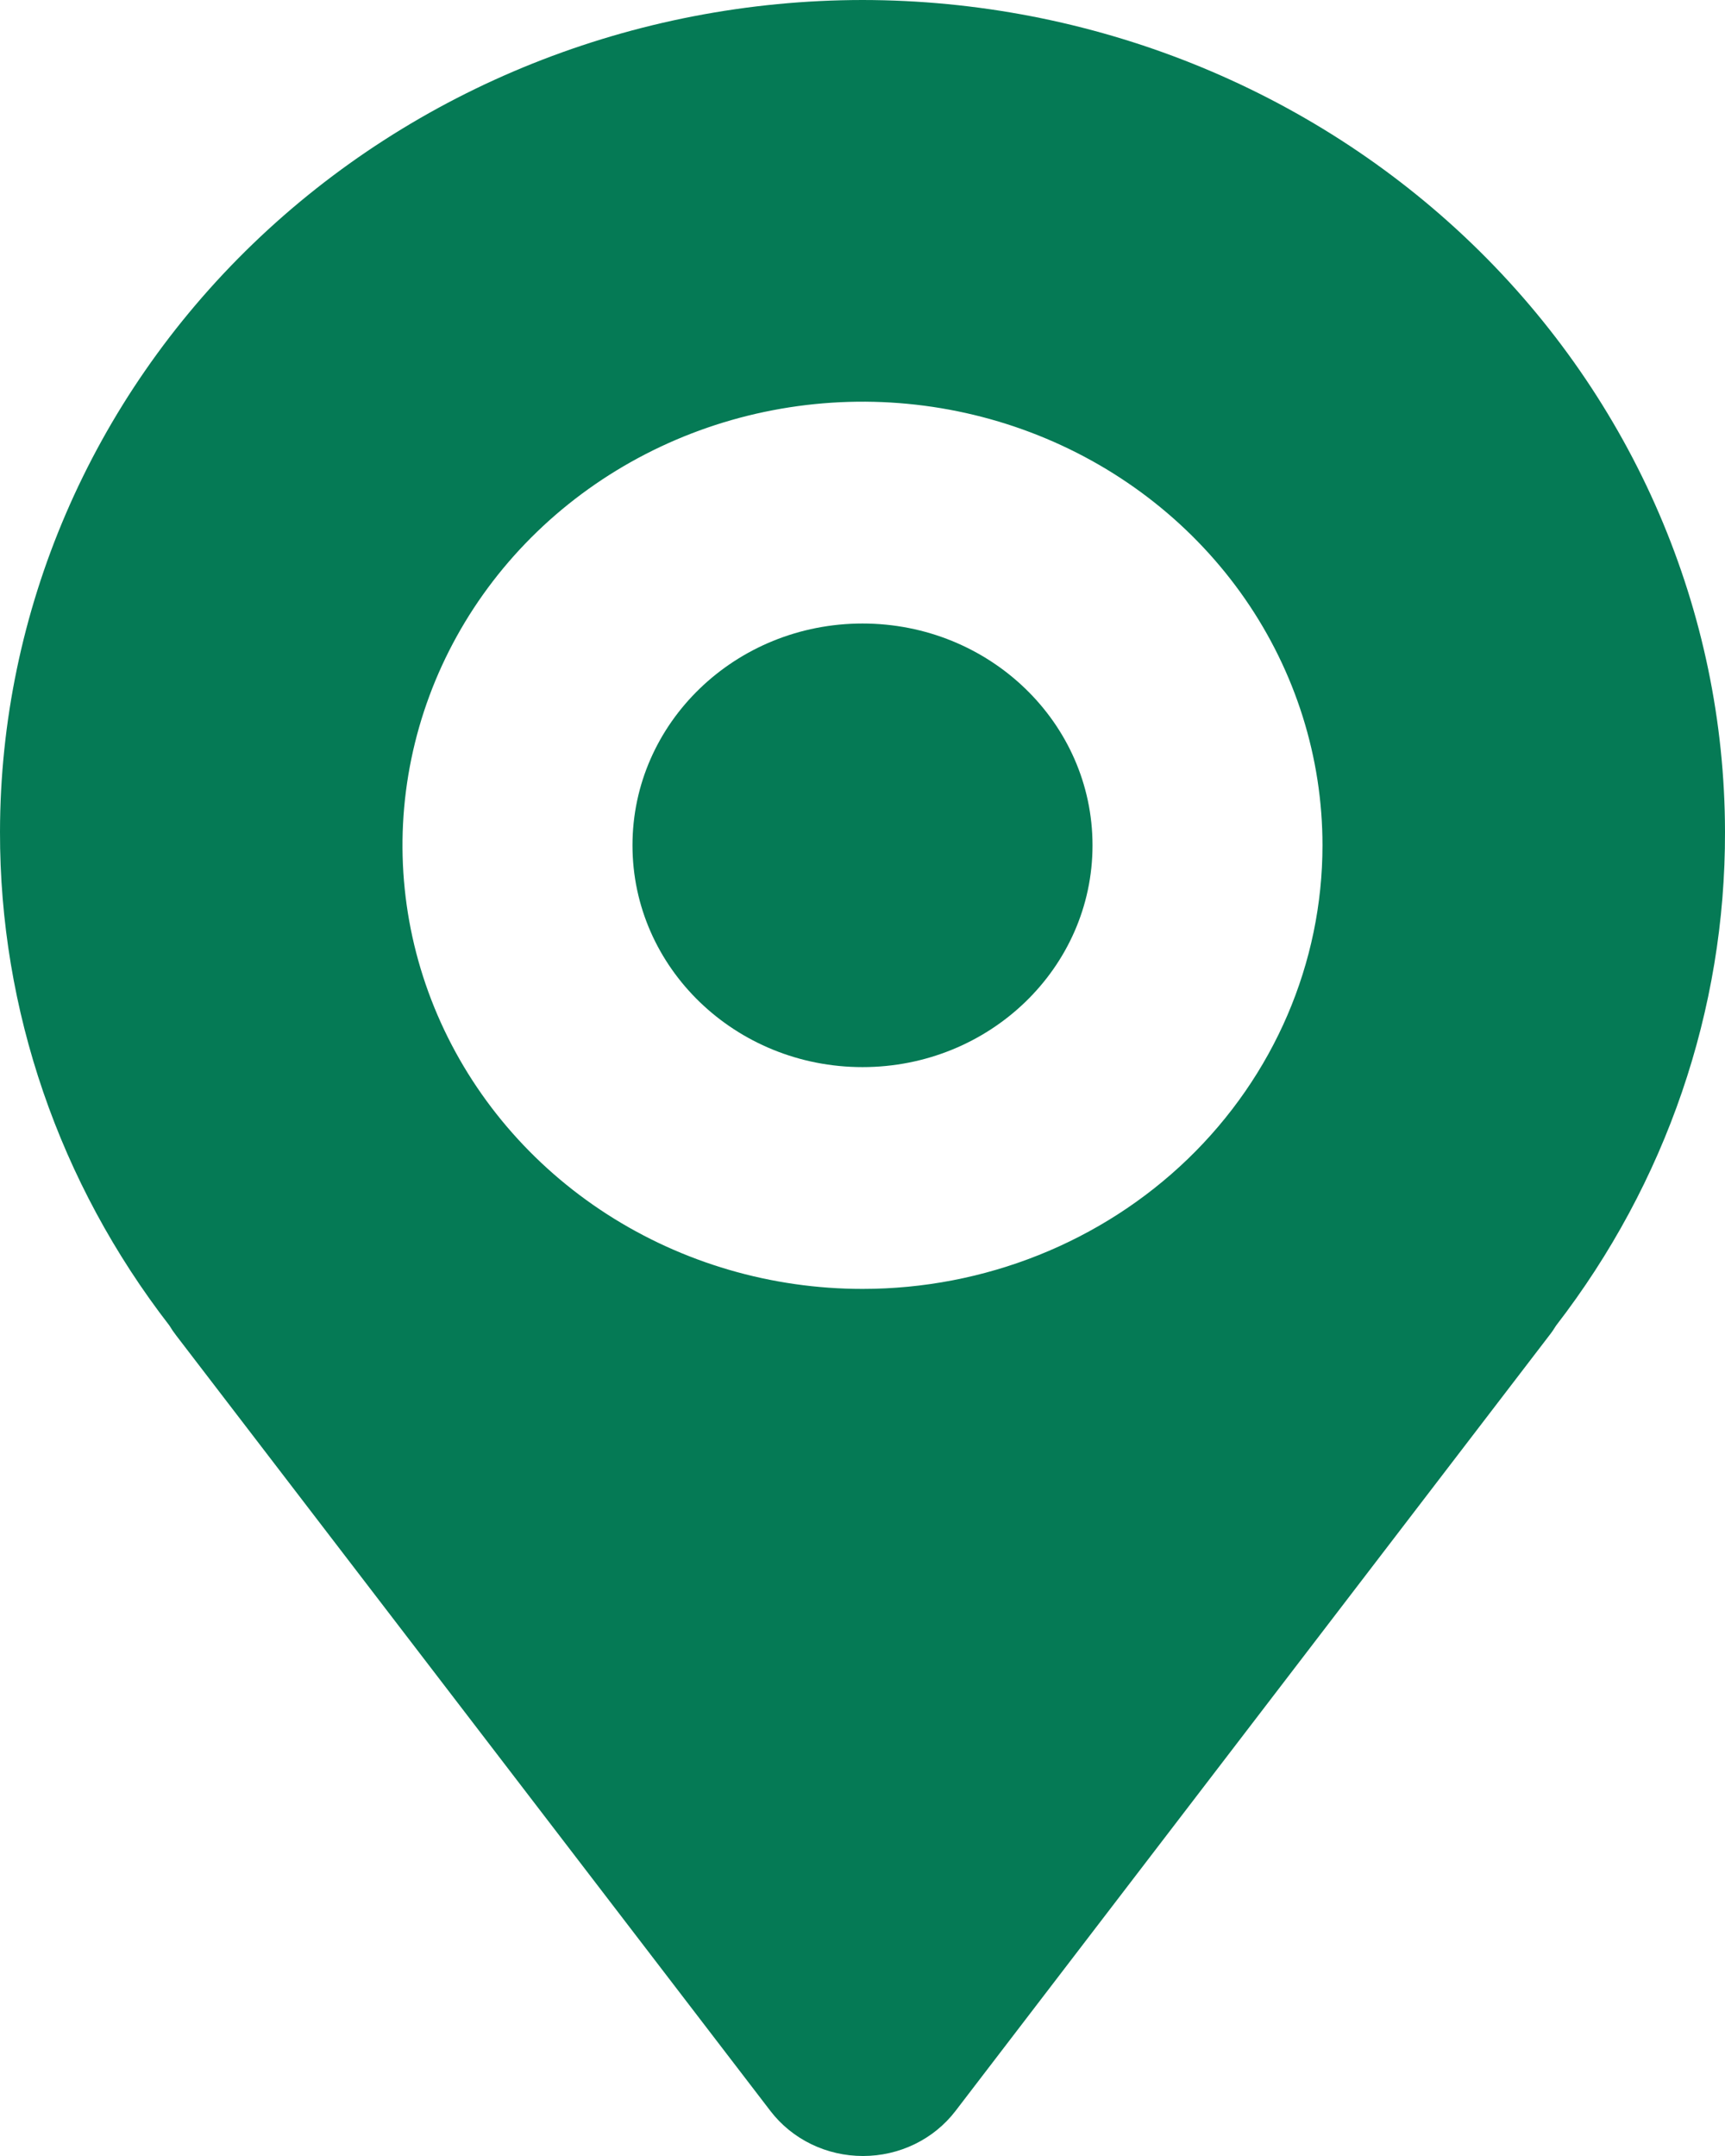 <svg width="32" height="40" viewBox="0 0 32 40" fill="none" xmlns="http://www.w3.org/2000/svg">
<path d="M16 19.798C18.356 19.798 20.267 17.956 20.267 15.683C20.267 13.41 18.356 11.568 16 11.568C13.644 11.568 11.733 13.41 11.733 15.683C11.733 17.956 13.644 19.798 16 19.798Z" fill="#057A55"/>
<path d="M16 0C11.758 0.004 7.691 1.632 4.691 4.525C1.692 7.418 0.005 11.34 2.8279e-05 15.432C-0.006 18.733 1.096 21.947 3.142 24.592C3.181 24.657 3.224 24.72 3.27 24.779L14.293 39.166C14.492 39.425 14.75 39.635 15.048 39.78C15.346 39.925 15.675 40 16.009 40C16.342 40 16.671 39.925 16.969 39.78C17.267 39.635 17.525 39.425 17.724 39.166L28.738 24.779C28.785 24.72 28.827 24.658 28.866 24.594C30.909 21.947 32.009 18.732 32 15.432C31.995 11.34 30.308 7.418 27.309 4.525C24.309 1.632 20.242 0.004 16 0ZM16 23.913C14.312 23.913 12.662 23.43 11.259 22.526C9.856 21.622 8.762 20.336 8.116 18.832C7.47 17.328 7.301 15.674 7.631 14.077C7.96 12.481 8.773 11.014 9.966 9.863C11.159 8.712 12.68 7.928 14.335 7.611C15.991 7.293 17.706 7.456 19.265 8.079C20.825 8.702 22.157 9.757 23.095 11.11C24.033 12.464 24.533 14.055 24.533 15.683C24.533 17.866 23.634 19.959 22.034 21.503C20.434 23.046 18.263 23.913 16 23.913Z" fill="#057A55"/>
</svg>
